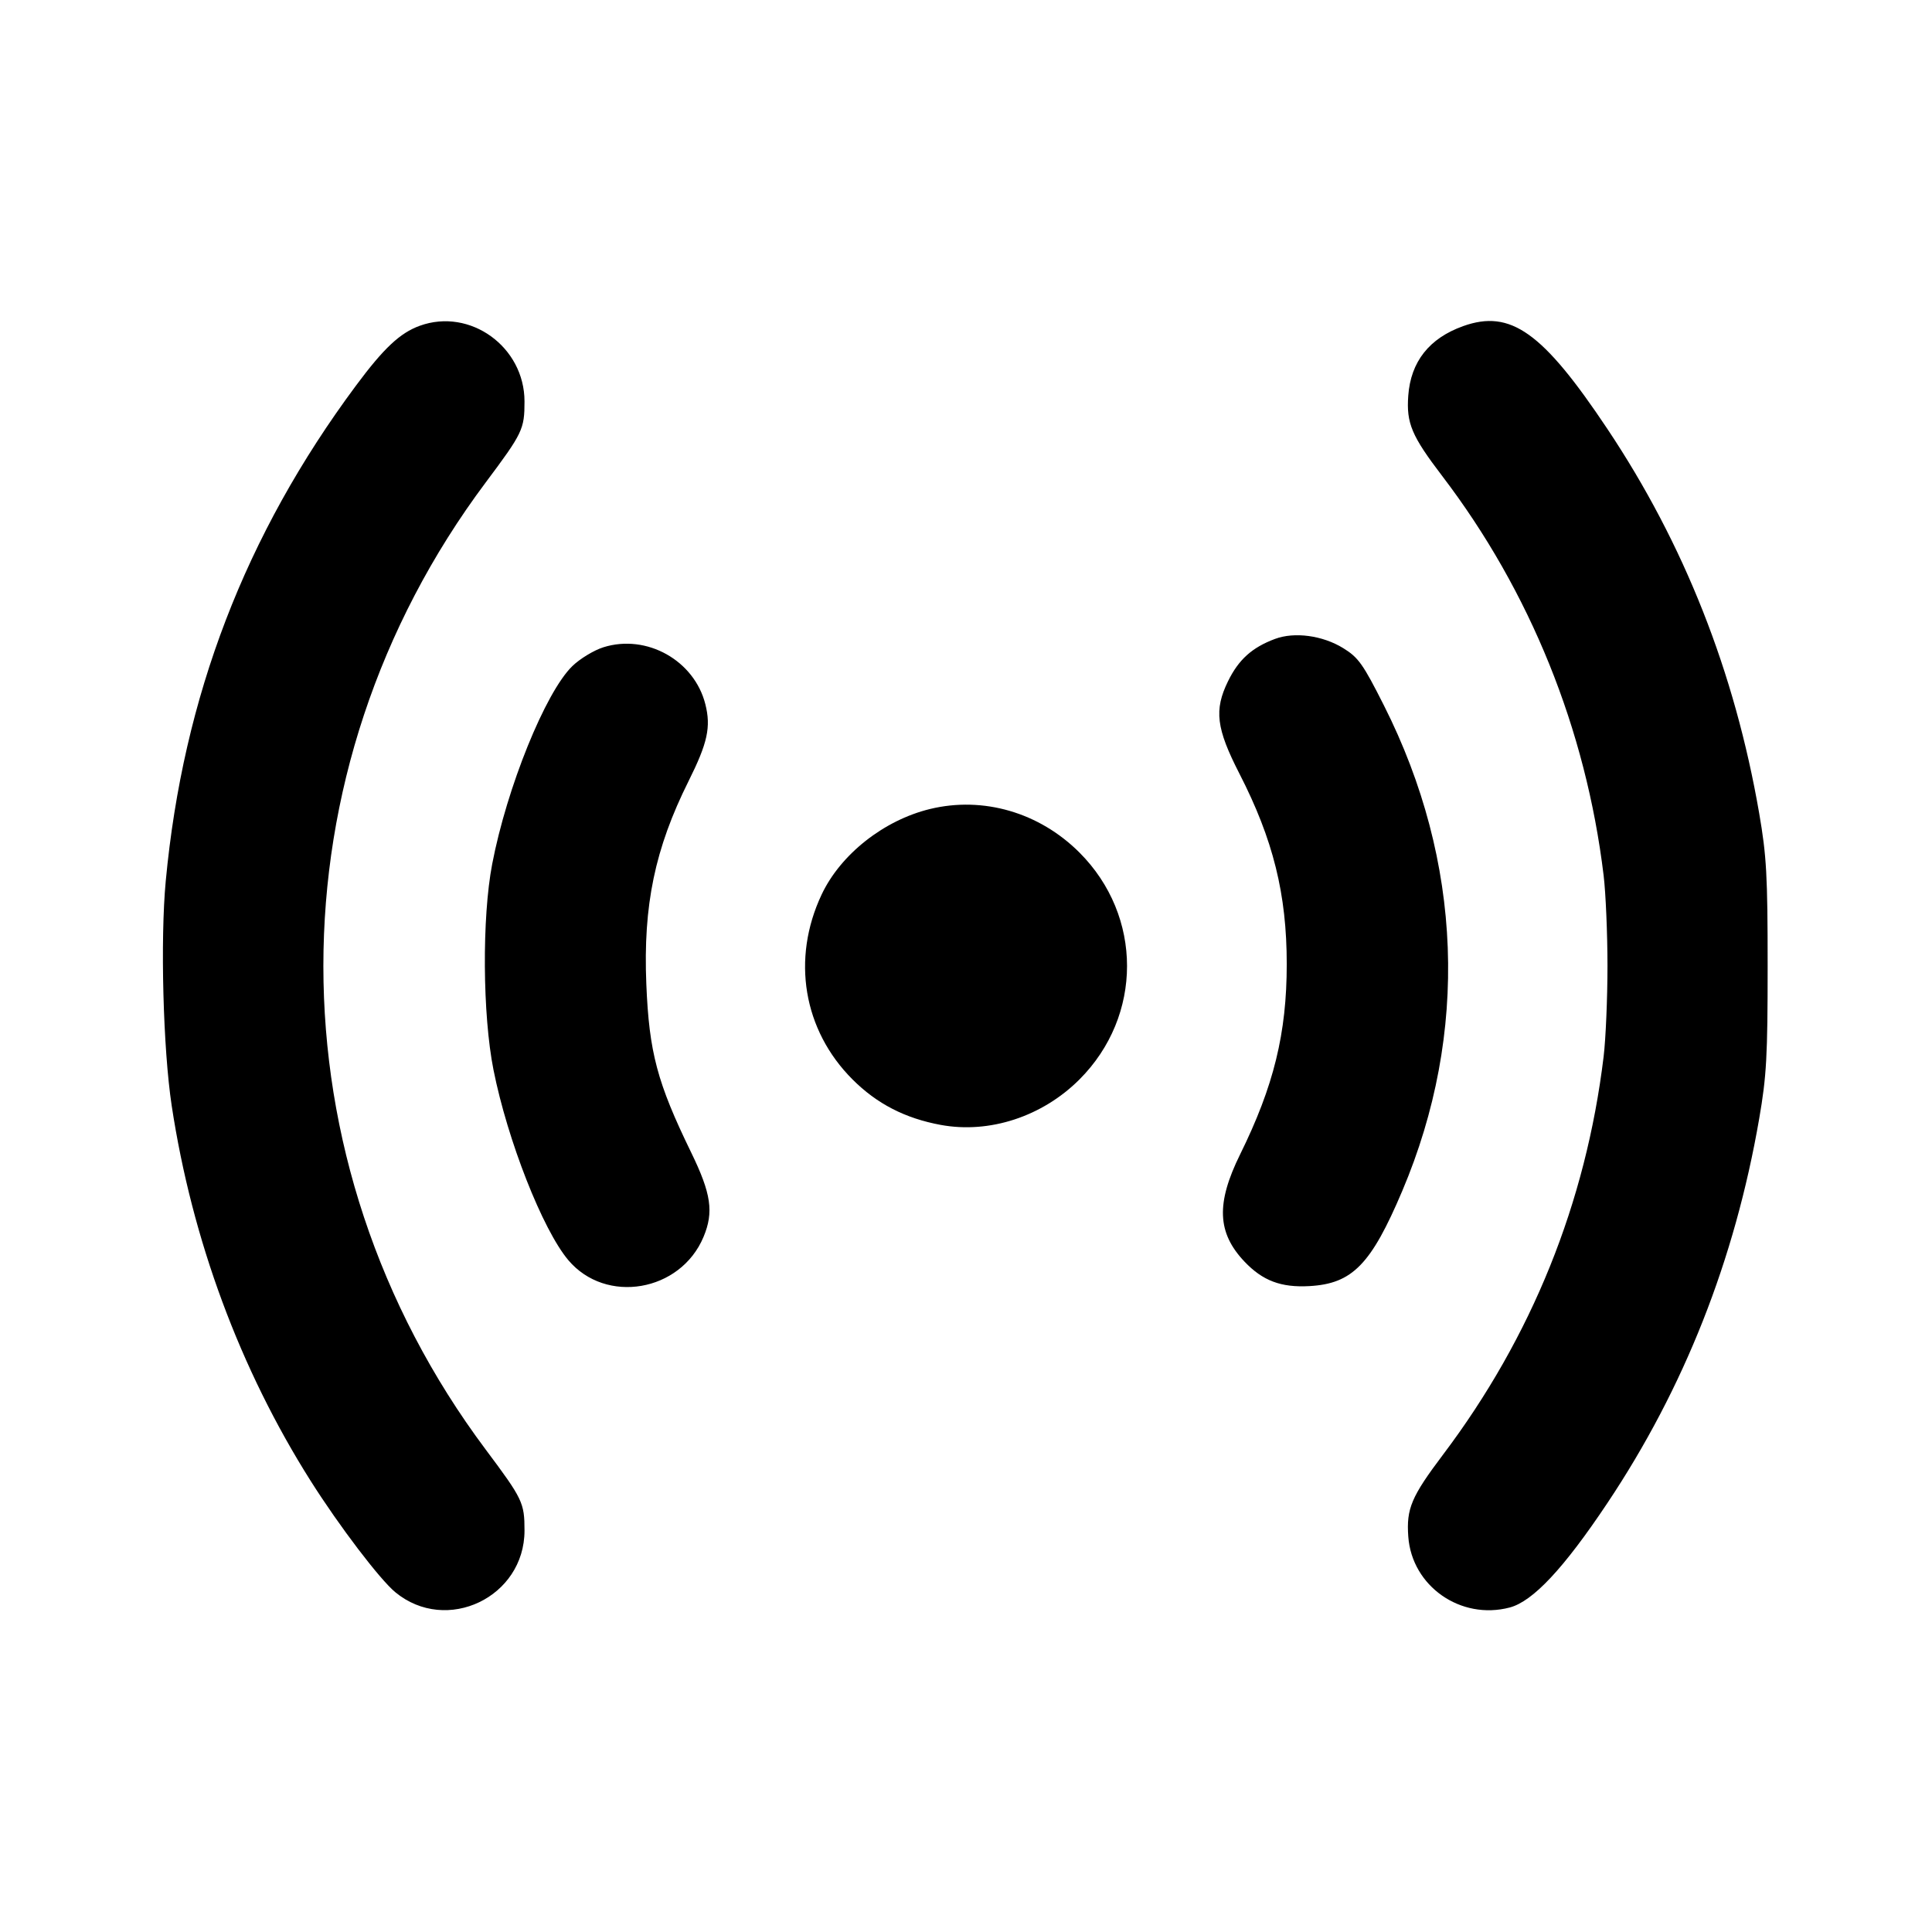 <svg xmlns="http://www.w3.org/2000/svg" viewBox="0 0 512 512"><path fill-rule="evenodd" d="M111.239 86.335c-5.232 1.897-9.534 5.932-16.909 15.862-29.346 39.508-45.809 82.386-50.406 131.284-1.464 15.564-.697 44.55 1.574 59.519 5.396 35.559 18.096 69.843 36.86 99.5 7.564 11.954 18.305 26.076 22.403 29.454 13.587 11.2 34.239 1.339 34.239-16.349 0-7.352-.481-8.356-10.283-21.458-57.362-76.671-57.362-179.623 0-256.294C138.519 114.751 139 113.747 139 106.395c0-14.479-14.42-24.899-27.761-20.06m276.52.088c-8.998 3.211-13.904 9.43-14.556 18.45-.527 7.287.894 10.651 8.979 21.249 23.327 30.58 38.107 67.141 42.792 105.852.564 4.66 1.026 15.472 1.026 24.026s-.462 19.366-1.026 24.026c-4.685 38.712-19.035 74.285-42.531 105.437-8.42 11.164-9.77 14.344-9.233 21.76.95 13.142 13.892 22.194 26.861 18.787 6.161-1.618 14.335-10.352 25.898-27.671 20.351-30.481 33.767-64.443 40.229-101.839 1.959-11.336 2.246-16.519 2.246-40.5s-.287-29.164-2.246-40.5c-6.462-37.396-19.878-71.358-40.229-101.839-17.139-25.671-25.634-31.727-38.21-27.238m-49.874 82.899c-6.081 2.27-9.639 5.476-12.449 11.219-3.727 7.619-3.126 12.49 3.021 24.48C337.407 222.478 341 236.94 341 255.5c0 18.326-3.432 32.332-12.359 50.43-6.403 12.982-6.084 20.777 1.162 28.412 4.815 5.073 9.697 6.912 17.22 6.487 11.37-.643 16.33-5.728 24.586-25.208 17.743-41.862 16.031-87.291-4.848-128.665-5.563-11.025-6.769-12.719-10.817-15.206-5.469-3.359-12.89-4.357-18.059-2.428m-177.96 2.205c-2.517.787-6.23 3.039-8.252 5.003-7.131 6.924-17.352 32.174-21.241 52.47-2.721 14.199-2.557 39.931.348 54.524 3.715 18.664 13.015 42.325 19.81 50.401 9.96 11.837 29.764 8.444 35.857-6.143 2.746-6.574 2.032-11.45-3.277-22.358-9.015-18.525-11.147-26.533-11.887-44.66-.853-20.874 2.272-35.878 11.197-53.764 5.048-10.115 5.969-14.332 4.448-20.371-2.927-11.623-15.555-18.686-27.003-15.102m86.534 42.868c-12.241 2.974-23.691 12.012-28.717 22.668-8.039 17.044-4.882 35.932 8.191 49.004 6.451 6.451 13.932 10.306 23.38 12.047 12.914 2.379 26.918-2.211 36.754-12.047 16.815-16.815 16.815-43.319 0-60.134-10.631-10.631-25.507-14.964-39.608-11.538"/></svg>